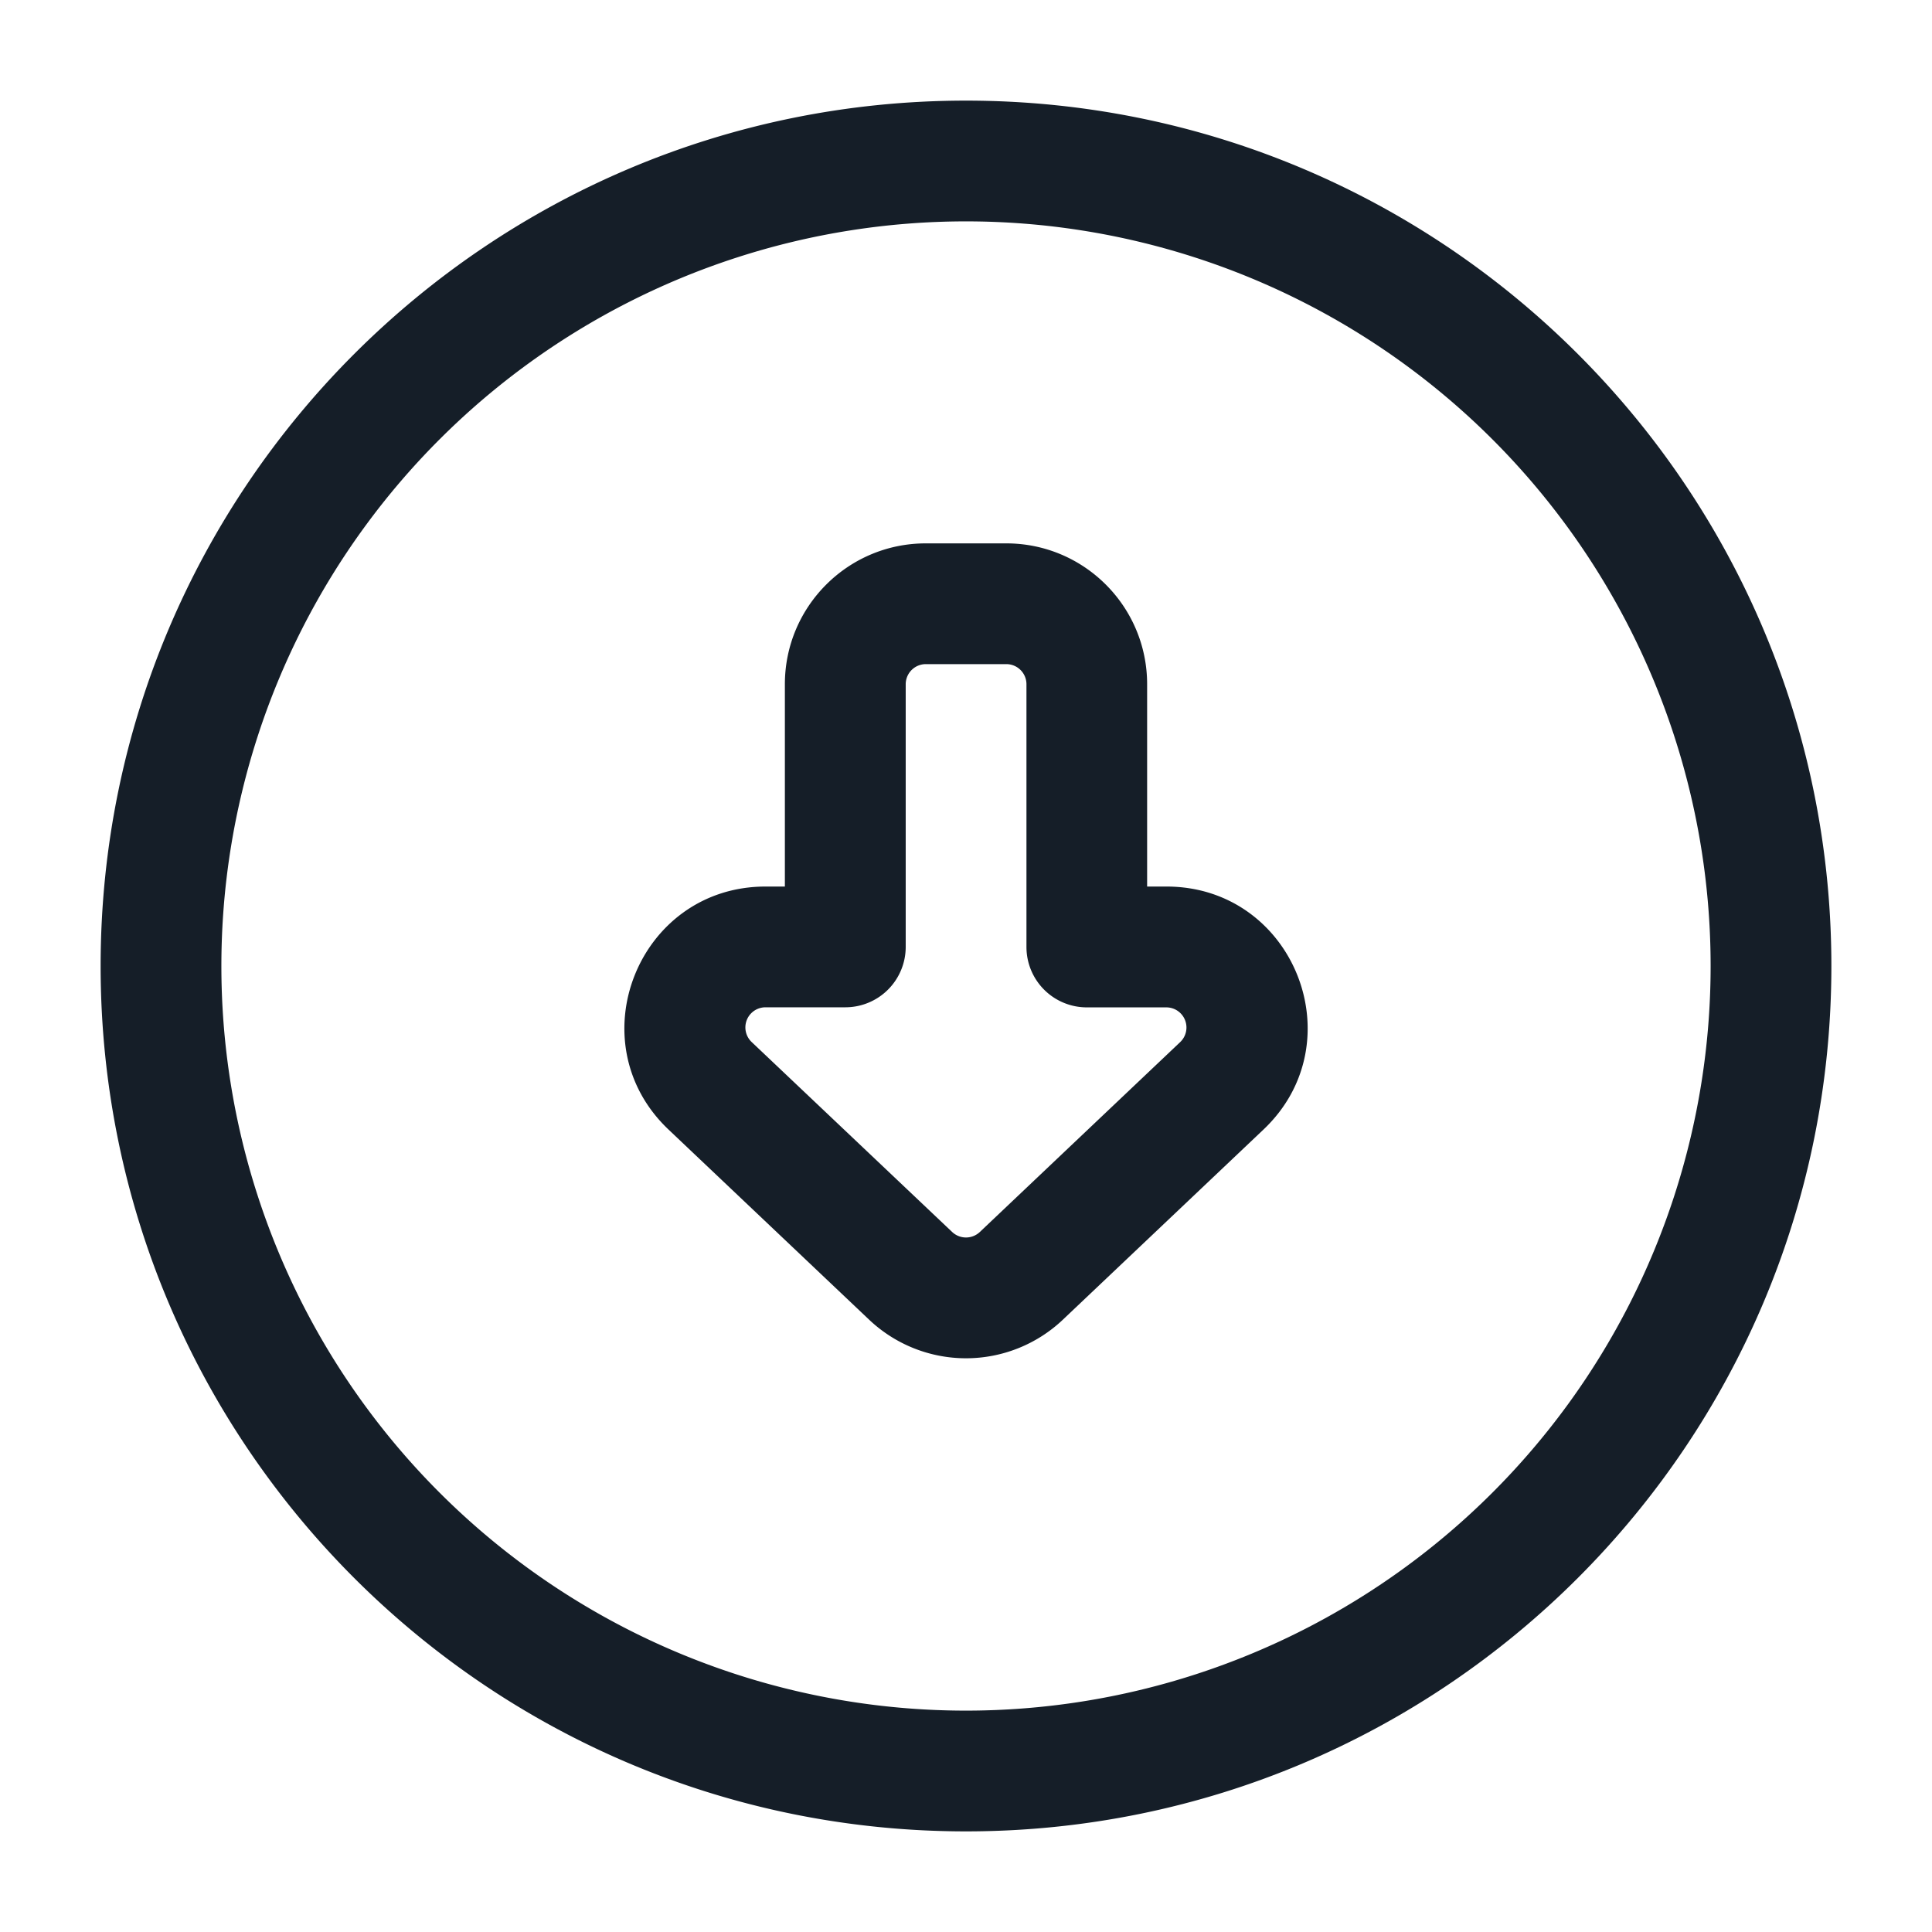 <svg viewBox="0 0 24 24" fill="none" xmlns="http://www.w3.org/2000/svg"><path fill-rule="evenodd" clip-rule="evenodd" d="M2.75 12a9.25 9.25 0 1 1 18.5 0 9.25 9.25 0 0 1-18.5 0ZM12 1.25C6.063 1.25 1.25 6.063 1.25 12S6.063 22.75 12 22.75 22.75 17.937 22.75 12 17.937 1.25 12 1.25Zm-.172 14.054a.25.25 0 0 0 .344 0l2.49-2.36a.25.25 0 0 0-.171-.43h-.99a.75.75 0 0 1-.75-.75V8.5a.25.25 0 0 0-.25-.25h-1a.25.25 0 0 0-.25.25v3.263a.75.75 0 0 1-.75.75H9.51a.25.25 0 0 0-.172.432l2.49 2.359Zm1.376 1.089a1.75 1.75 0 0 1-2.408 0l-2.49-2.36c-1.148-1.087-.378-3.02 1.204-3.02h.24V8.5c0-.966.784-1.75 1.75-1.75h1c.967 0 1.75.784 1.75 1.75v2.513h.24c1.583 0 2.353 1.933 1.204 3.02l-2.49 2.36Z" fill="#151E28"/></svg>